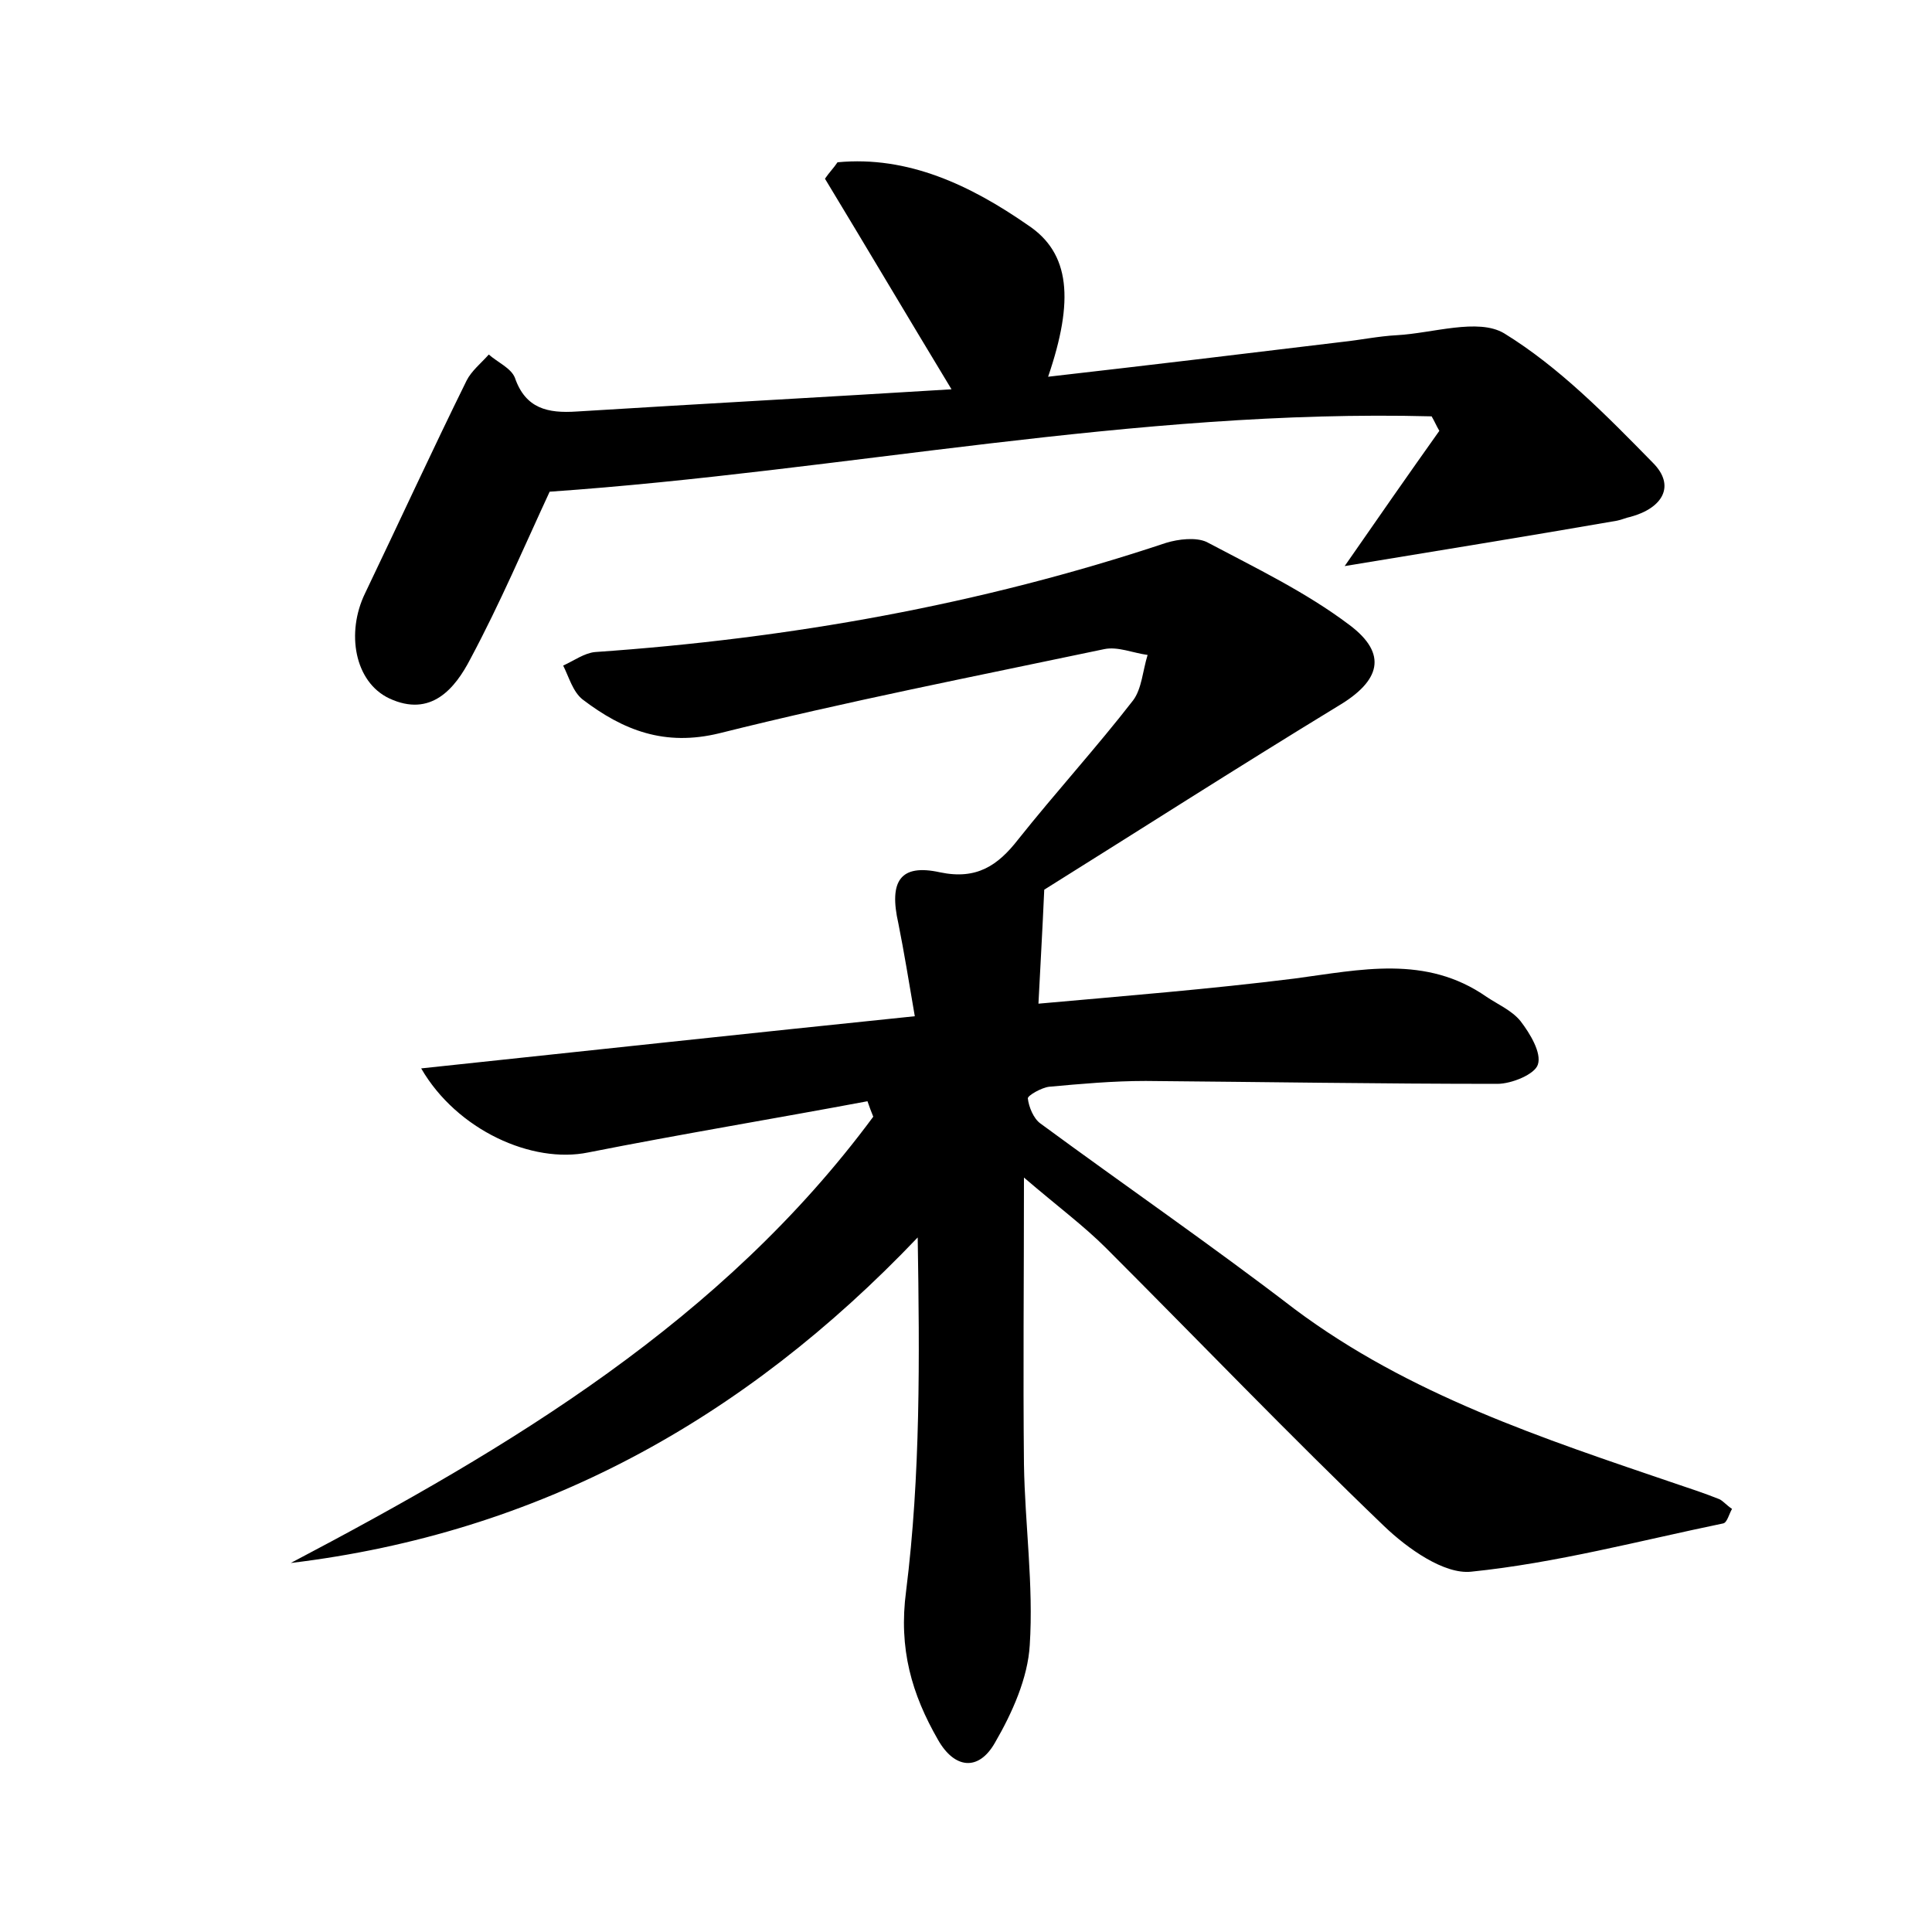 <?xml version="1.0" encoding="utf-8"?>
<!-- Generator: Adobe Illustrator 22.0.0, SVG Export Plug-In . SVG Version: 6.00 Build 0)  -->
<svg version="1.1" id="图层_1" xmlns="http://www.w3.org/2000/svg" xmlns:xlink="http://www.w3.org/1999/xlink" x="0px" y="0px"
	 viewBox="0 0 200 200" style="enable-background:new 0 0 200 200;" xml:space="preserve">
<style type="text/css">
	.st0{fill:#FFFFFF;}
</style>
<g>
	
	<path d="M30.1,161.8c22.8-12,44.7-25.1,60.3-46.2c-0.2-0.5-0.4-1-0.6-1.6c-9.6,1.8-19.3,3.4-28.9,5.3c-5.8,1.2-13.6-2.3-17.3-8.7
		c17-1.8,33.6-3.6,51.1-5.4c-0.6-3.5-1.1-6.6-1.7-9.6c-1-4.4,0.2-6.2,4.3-5.3c3.8,0.8,6-0.7,8.1-3.4c3.9-4.9,8.1-9.5,11.9-14.4
		c0.9-1.2,1-3.1,1.5-4.7c-1.5-0.2-3.1-0.9-4.5-0.6C101,70,87.7,72.6,74.5,75.9c-5.7,1.4-10-0.3-14.2-3.5c-1-0.8-1.4-2.3-2-3.5
		c1.1-0.5,2.2-1.3,3.3-1.4c20.2-1.4,39.9-4.9,59.1-11.3c1.3-0.4,3.1-0.6,4.2-0.1c5.1,2.7,10.3,5.2,14.8,8.6c4,3,3.2,5.8-1.2,8.4
		c-10.5,6.4-20.8,13-30.4,19c-0.2,4.5-0.4,7.8-0.6,11.8c8.9-0.8,17.7-1.5,26.5-2.6c6.8-0.9,13.6-2.5,19.9,1.9
		c1.2,0.8,2.6,1.4,3.5,2.5c1,1.3,2.2,3.3,1.8,4.5c-0.3,1-2.7,2-4.2,2c-12.1,0-24.3-0.2-36.4-0.3c-3.4,0-6.7,0.3-10,0.6
		c-0.8,0.1-2.2,0.9-2.2,1.2c0.1,0.9,0.6,2.1,1.3,2.6c8.7,6.4,17.7,12.6,26.3,19.2c11.9,8.9,25.7,13.4,39.5,18.1c1.5,0.5,3,1,4.5,1.6
		c0.4,0.2,0.7,0.6,1.3,1c-0.3,0.5-0.5,1.4-0.9,1.5c-8.7,1.8-17.3,4.1-26.1,5c-2.8,0.3-6.6-2.4-9-4.7c-9.8-9.4-19.2-19.2-28.8-28.8
		c-2.3-2.3-5-4.3-8.5-7.3c0,10.7-0.1,20.2,0,29.7c0.1,6.2,1,12.5,0.6,18.7c-0.2,3.4-1.8,7-3.6,10.1c-1.7,3-4.2,2.7-5.9-0.3
		c-2.7-4.7-4.1-9.4-3.3-15.4c1.5-12,1.4-24.1,1.2-36.6C77,147,55.8,158.7,30.1,161.8z"/>
	<path d="M108.5,39c10.5-1.2,20.5-2.4,30.4-3.6c1.9-0.2,3.8-0.6,5.7-0.7c3.7-0.2,8.4-1.8,11.1-0.2c5.7,3.5,10.6,8.5,15.4,13.4
		c2.4,2.4,1,4.7-2.3,5.6c-0.5,0.1-0.9,0.3-1.4,0.4c-9.2,1.6-18.5,3.1-28.2,4.7c3.4-4.9,6.6-9.5,9.8-14c-0.3-0.5-0.5-1-0.8-1.5
		c-30.7-0.8-61,5.7-91.3,7.8c-2.6,5.6-5.1,11.5-8.2,17.3c-1.6,3.1-4.1,6.1-8.4,4.1c-3.6-1.7-4.5-6.8-2.5-10.9
		c3.5-7.3,6.9-14.7,10.5-22c0.5-1,1.5-1.8,2.3-2.7c0.9,0.8,2.3,1.4,2.7,2.4c1.1,3.2,3.4,3.7,6.4,3.5c12.9-0.8,25.8-1.5,38.8-2.3
		c-4.6-7.6-8.8-14.7-13.1-21.8c0.4-0.6,0.9-1.1,1.3-1.7c7.3-0.7,13.8,2.4,19.7,6.5C110.8,26.2,111.2,31.1,108.5,39z"/>
</g>
</svg>
